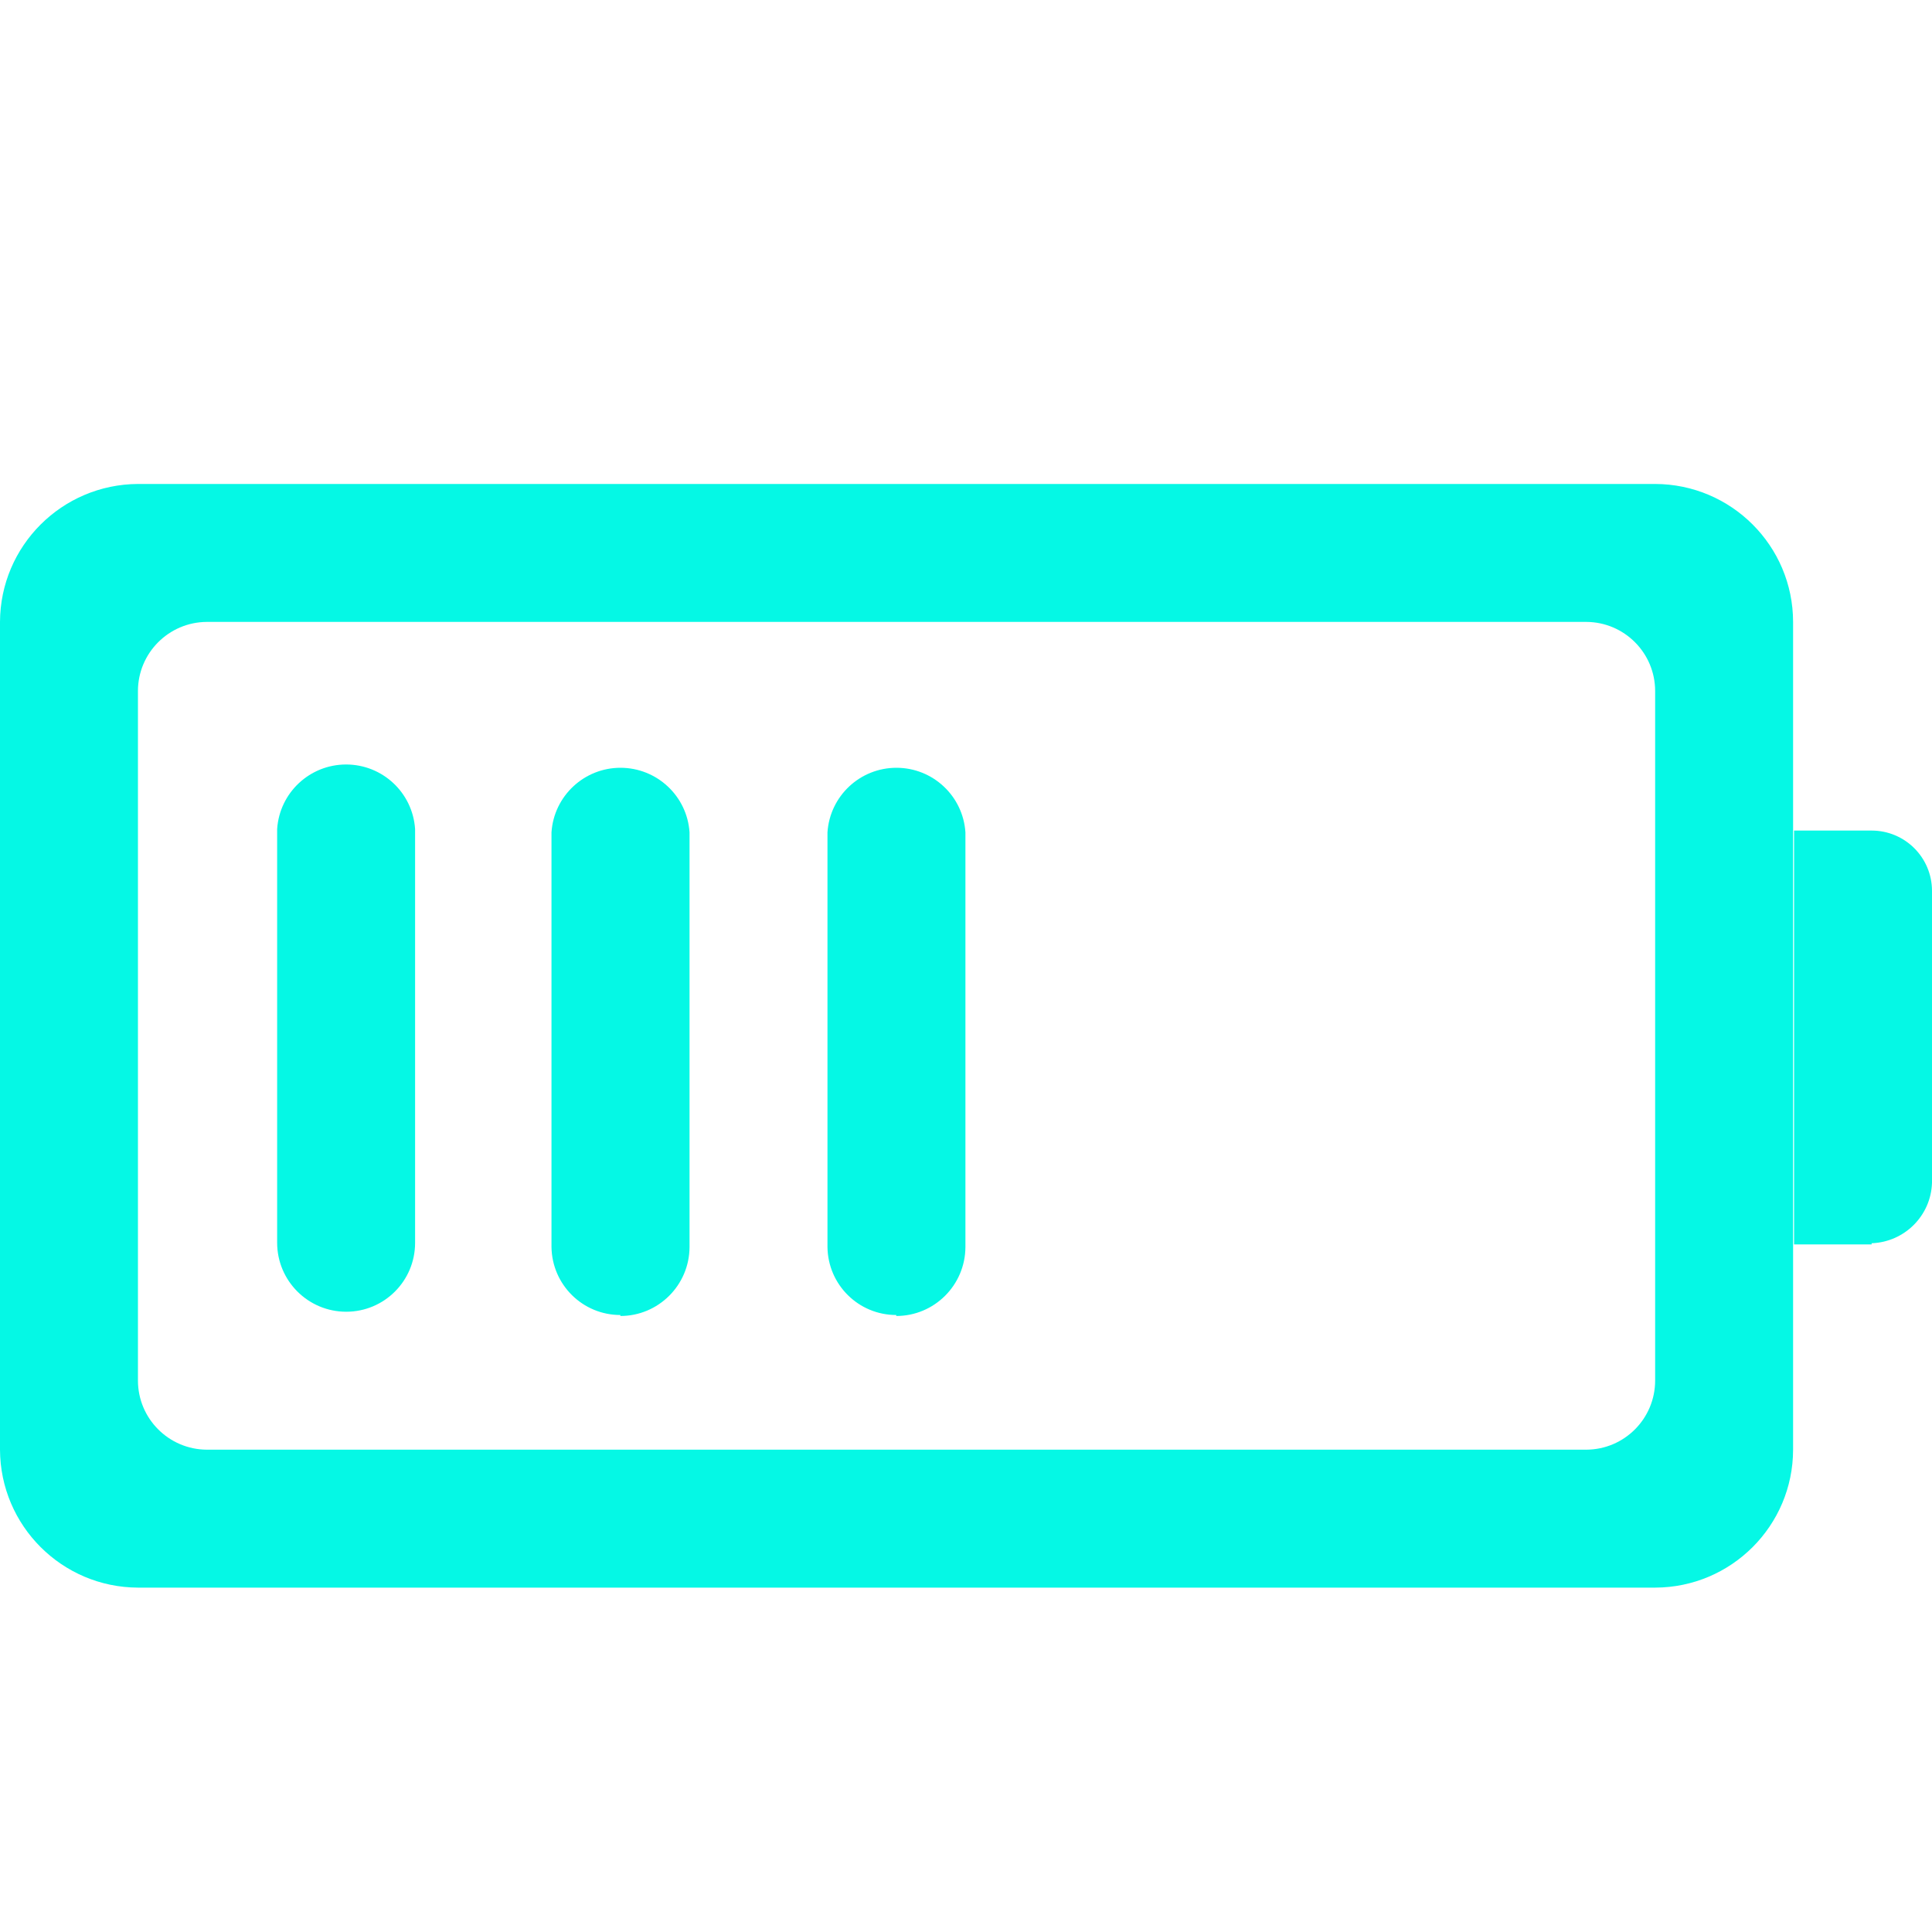 <?xml version="1.0" encoding="UTF-8"?>
<svg width="20px" height="20px" viewBox="0 0 20 20" version="1.1" xmlns="http://www.w3.org/2000/svg" xmlns:xlink="http://www.w3.org/1999/xlink">
    <title>电力</title>
    <g id="页面-1" stroke="none" stroke-width="1" fill="none" fill-rule="evenodd">
        <g id="设备明细" transform="translate(-650, -305)" fill="#05F8E5" fill-rule="nonzero">
            <g id="编组-13" transform="translate(325, 132)">
                <g id="编组" transform="translate(325, 173)">
                    <path d="M17.134,5.01 L1.428,5.01 C0.641,5.014 0.003,5.651 0,6.438 L0,15.007 C0.003,15.794 0.641,16.432 1.428,16.435 L17.134,16.435 C17.922,16.433 18.561,15.795 18.562,15.007 L18.562,6.438 C18.561,5.65 17.922,5.012 17.134,5.01 Z M17.134,14.291 C17.134,14.685 16.816,15.005 16.422,15.007 L2.141,15.007 C1.747,15.005 1.428,14.685 1.428,14.291 L1.428,7.154 C1.428,6.76 1.747,6.44 2.141,6.438 L16.422,6.438 C16.816,6.44 17.134,6.76 17.134,7.154 L17.134,14.291 Z M19.375,12.882 L18.572,12.882 L18.572,8.598 L19.375,8.598 C19.72,8.598 20,8.877 20,9.223 L20,12.245 C19.989,12.585 19.715,12.858 19.375,12.87 L19.375,12.882 Z M3.584,13.579 C3.19,13.579 2.87,13.26 2.869,12.866 L2.869,8.582 C2.894,8.206 3.206,7.914 3.583,7.914 C3.96,7.914 4.272,8.206 4.297,8.582 L4.297,12.866 C4.297,13.26 3.978,13.579 3.584,13.579 L3.584,13.579 Z M6.422,13.613 C6.032,13.613 5.715,13.3 5.709,12.91 L5.709,8.616 C5.734,8.24 6.047,7.948 6.423,7.948 C6.8,7.948 7.113,8.24 7.138,8.616 L7.138,12.91 C7.136,13.304 6.816,13.623 6.422,13.623 L6.422,13.613 Z M9.278,13.613 C8.888,13.613 8.571,13.3 8.566,12.91 L8.566,8.616 C8.591,8.24 8.903,7.948 9.28,7.948 C9.657,7.948 9.969,8.24 9.994,8.616 L9.994,12.91 C9.992,13.304 9.672,13.623 9.278,13.623 L9.278,13.613 Z" id="形状"></path>
                </g>
            </g>
        </g>
    </g>
</svg>
